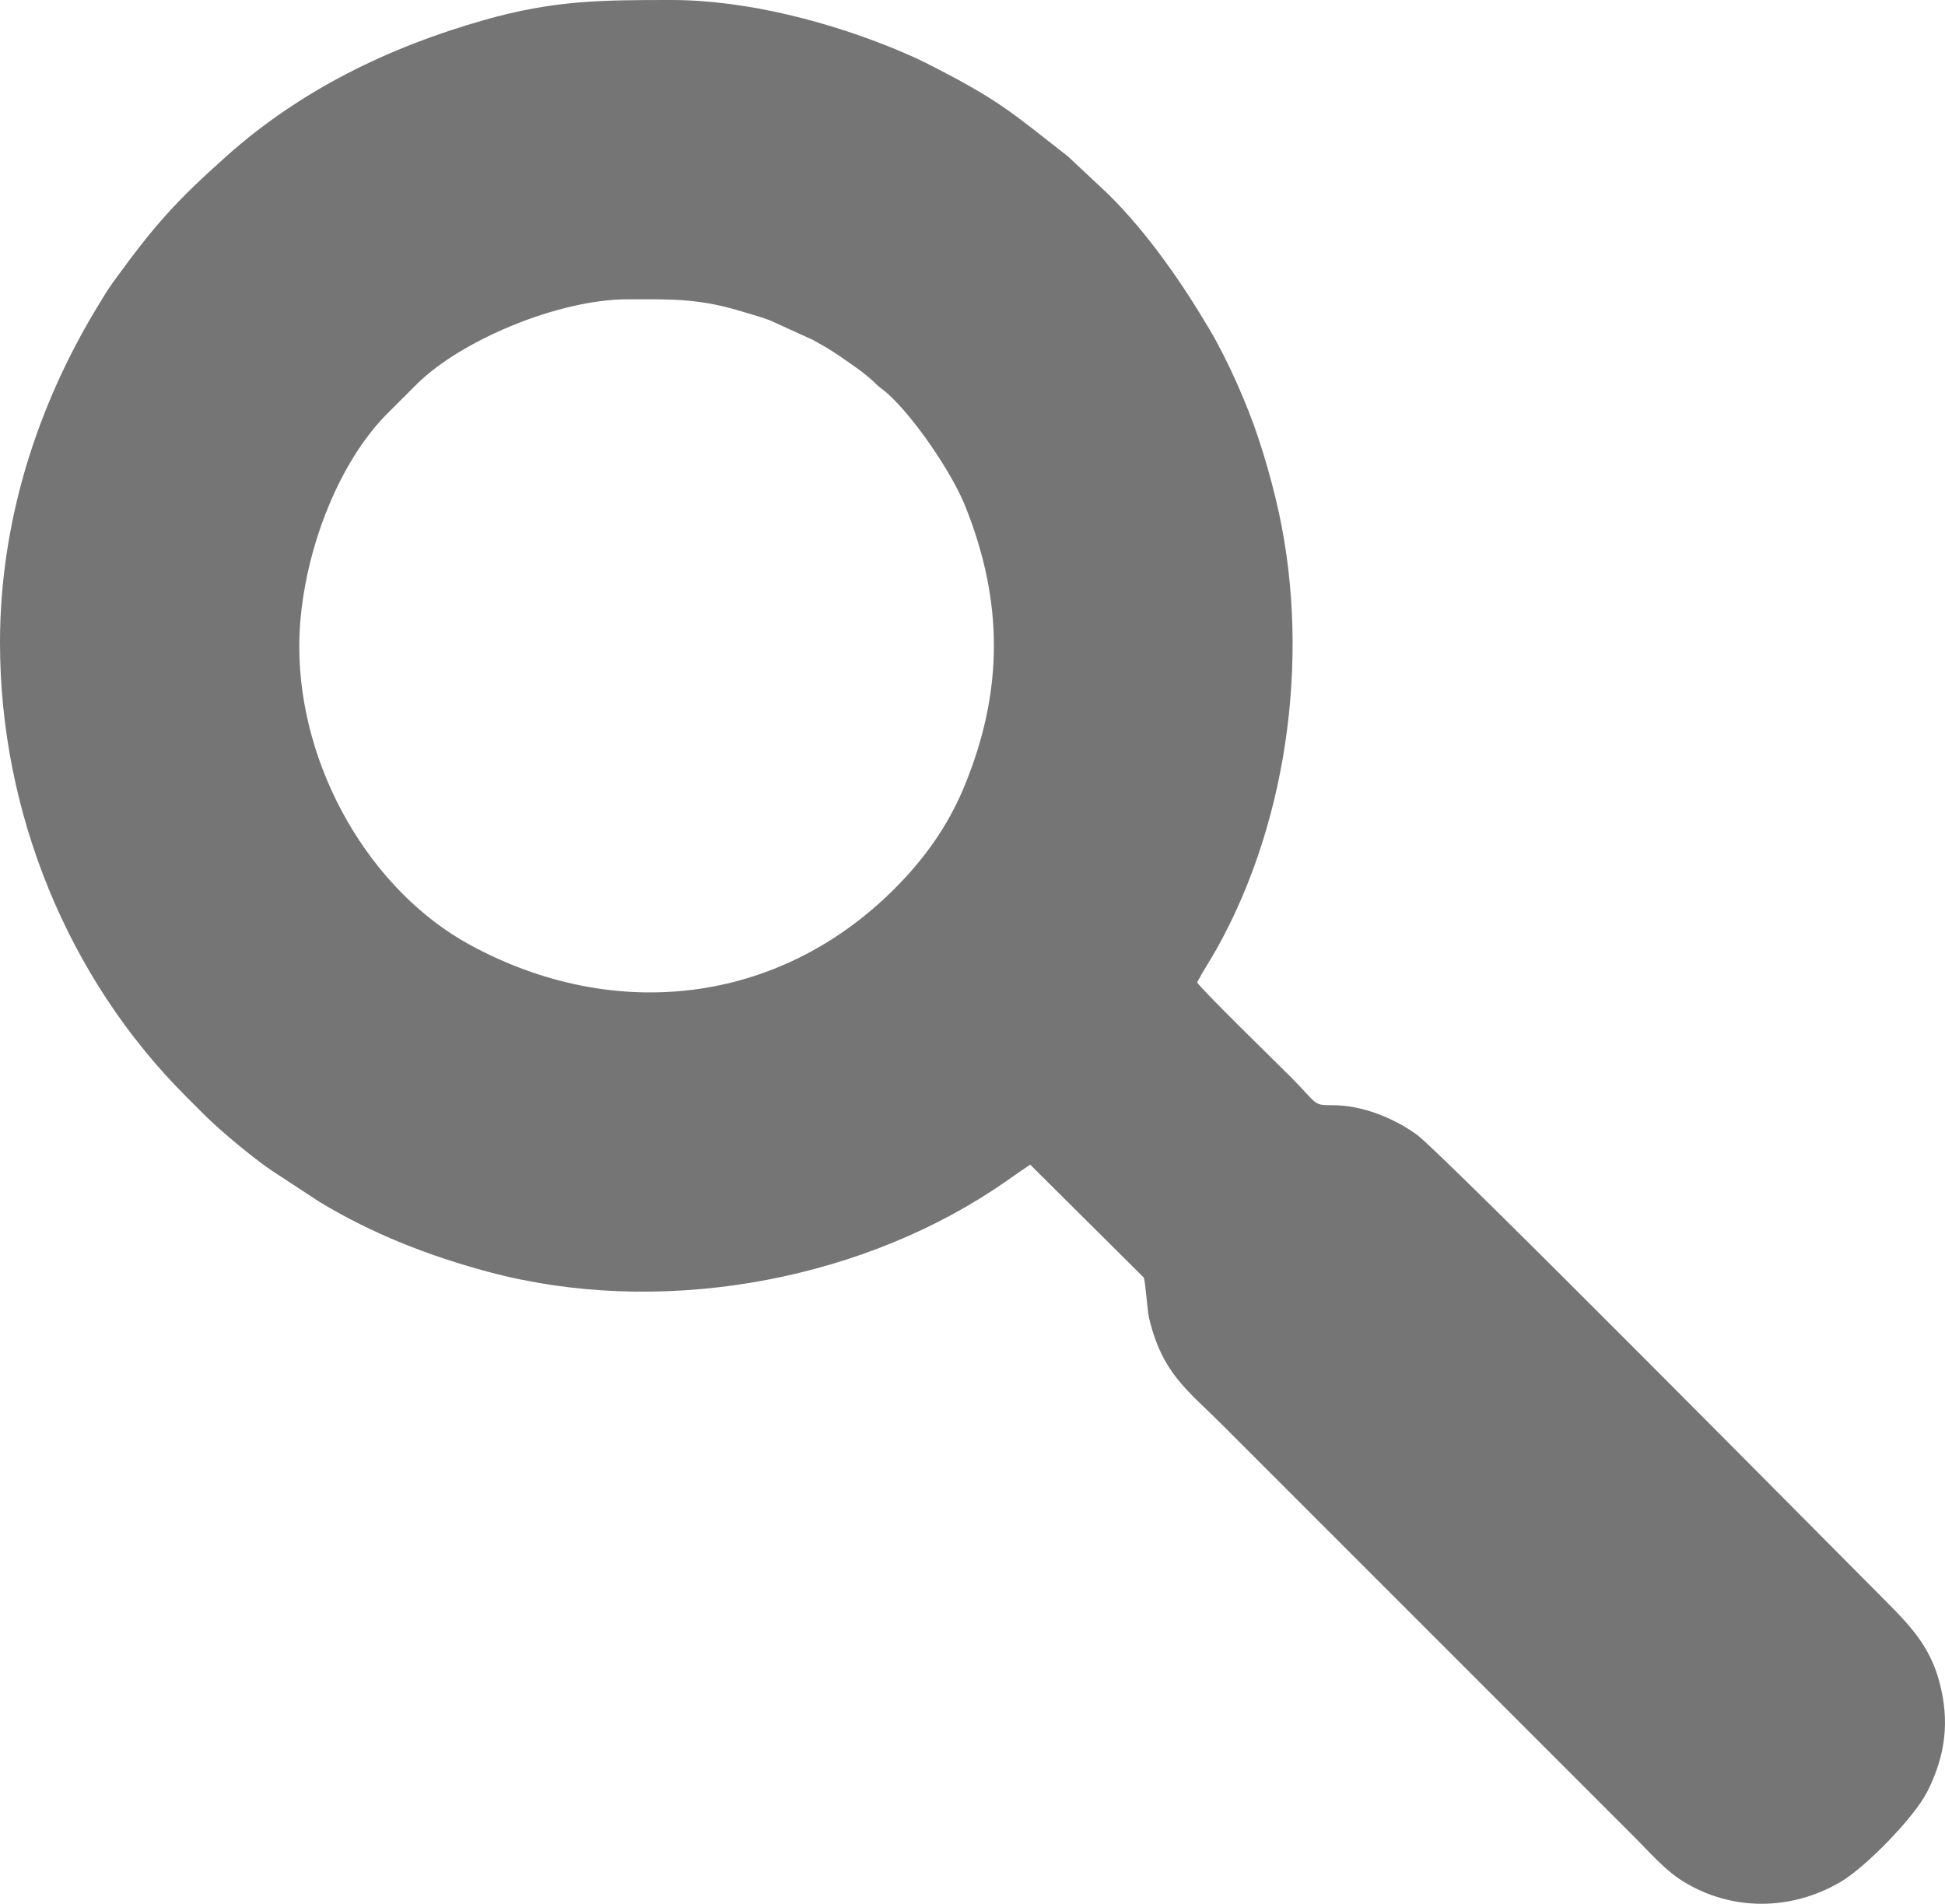 <?xml version="1.0" encoding="UTF-8"?>
<!DOCTYPE svg PUBLIC "-//W3C//DTD SVG 1.1//EN" "http://www.w3.org/Graphics/SVG/1.1/DTD/svg11.dtd">
<!-- Creator: CorelDRAW 2018 (64 Bit) -->
<svg xmlns="http://www.w3.org/2000/svg" xml:space="preserve" width="42.333mm" height="41.431mm" version="1.1" style="shape-rendering:geometricPrecision; text-rendering:geometricPrecision; image-rendering:optimizeQuality; fill-rule:evenodd; clip-rule:evenodd"
viewBox="0 0 43449.26 42523.28"
 xmlns:xlink="http://www.w3.org/1999/xlink">
 <defs>
  <style type="text/css">
   <![CDATA[
    .fil0 {fill:#757575}
   ]]>
  </style>
 </defs>
 <g id="Camada_x0020_1">
  <path class="fil0" d="M6685.51 14442.44c0,-1781.87 749.45,-3943.18 1916.83,-5154.28l707.27 -707.06c998.34,-989.72 3180.18,-1895.59 4704.12,-1895.59 932.86,0 1534.82,-26.38 2458.03,241.91 262.13,76.36 490.91,142.25 718.86,224.05l971.96 442.26c106.64,64.56 193.47,106.43 300.42,170.99 220.67,133.22 368.67,239.55 565.11,377.6 187.11,131.37 357.89,252.69 524.47,418.45 107.67,106.95 150.77,120.8 257.1,214.3 612.33,539.25 1450.97,1786.18 1741.12,2501.55 869.94,2145.3 874.46,4167.23 -18.89,6312.64 -365.28,877.13 -895.5,1608.72 -1550.52,2263.64 -2589.51,2589.51 -6254.54,2999.54 -9467.26,1260.47 -2248.96,-1217.47 -3828.64,-3964.53 -3828.64,-6670.94zm-6685.51 -85.7c0,3780.19 1509.67,7488.02 4146.29,10124.54 153.34,153.34 275.37,275.17 428.51,428.61 350.3,350.91 1081.89,955.23 1476.22,1223.53l1087.12 713.01c1178.37,711.88 2447.87,1209.67 3789.74,1567.25 3741.7,997.21 8082.39,246.53 11246.15,-1825.38 301.34,-197.47 553,-383.04 839.36,-574.86l2536.24 2520.85c36.13,68.46 82.72,758.48 119.37,909.05 302.47,1244.16 843.46,1590.35 1662.09,2409.18l9171.15 9171.15c326.18,326.07 684.89,740.01 1072.75,984.28 1092.46,687.97 2439.76,679.14 3553.06,20.12 554.03,-327.82 1637.97,-1436.7 1928.12,-2014.54 402.44,-801.59 506.2,-1569.61 263.16,-2464.4 -217.38,-800.87 -683.66,-1277.41 -1245.8,-1839.65 -942.61,-942.51 -9870.11,-9965.87 -10421.26,-10363.79 -508.05,-366.72 -1217.57,-666.21 -1911.19,-660.16 -417.93,3.8 -306.47,-29.25 -931.42,-654.2 -311.5,-311.4 -1938.08,-1895.59 -2067.81,-2089.16 135.07,-255.26 293.74,-492.14 442.26,-757.76 1634.79,-2922.56 2110.3,-6768.96 1314.36,-10041.41 -120.7,-496.45 -237.19,-903.4 -390.63,-1366.39 -249.61,-753.45 -682.74,-1736.19 -1090.61,-2423.55 -627.41,-1057.67 -1379.74,-2144.17 -2257.38,-3013.91l-907.3 -849.72c-1247.54,-969.09 -1507.62,-1245.9 -3181.62,-2089.77 -189.98,-95.76 -390.94,-184.33 -589.44,-267.47 -1509.26,-632.24 -3395.31,-1132.18 -5082.03,-1132.18 -1583.37,0 -2628.2,6.16 -4181.7,446.78 -2126.11,602.88 -4096.11,1560.69 -5750.81,3034.64 -1150.45,1024.72 -1615.49,1550.32 -2520.44,2793.65 -133.84,184.03 -215.13,323.51 -336.24,520.88 -1383.33,2257.48 -2210.27,4855.1 -2210.27,7560.79z"/>
 </g>
</svg>
